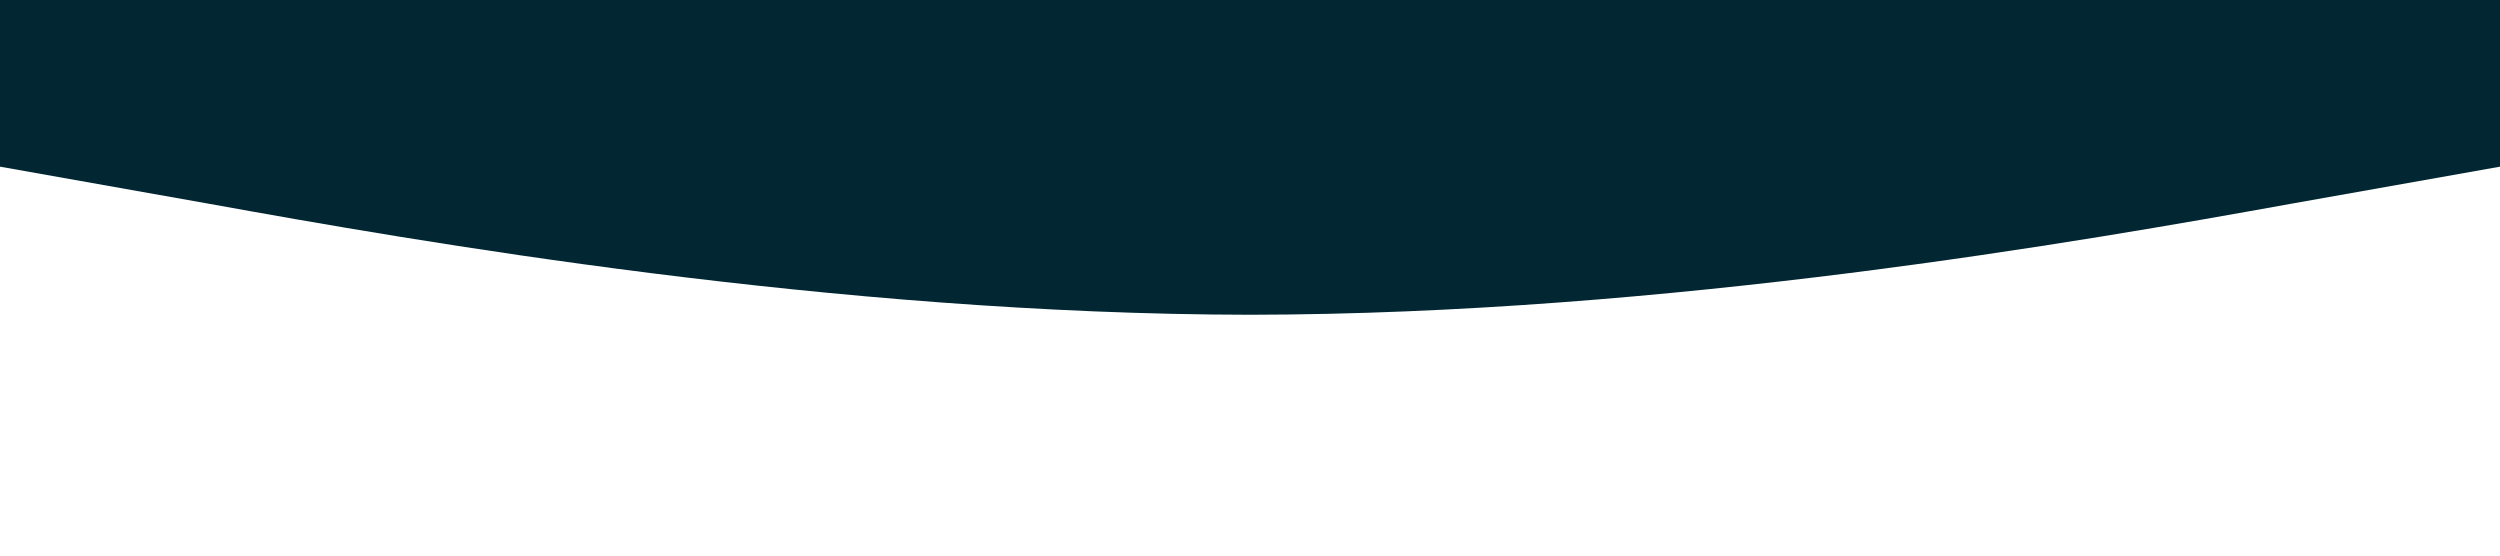 <?xml version="1.0" standalone="no"?><svg xmlns="http://www.w3.org/2000/svg" viewBox="0 0 1440 320"><path fill="#022733" fill-opacity="1" d="M0,96L120,117.3C240,139,480,181,720,181.3C960,181,1200,139,1320,117.3L1440,96L1440,0L1320,0C1200,0,960,0,720,0C480,0,240,0,120,0L0,0Z"></path></svg>